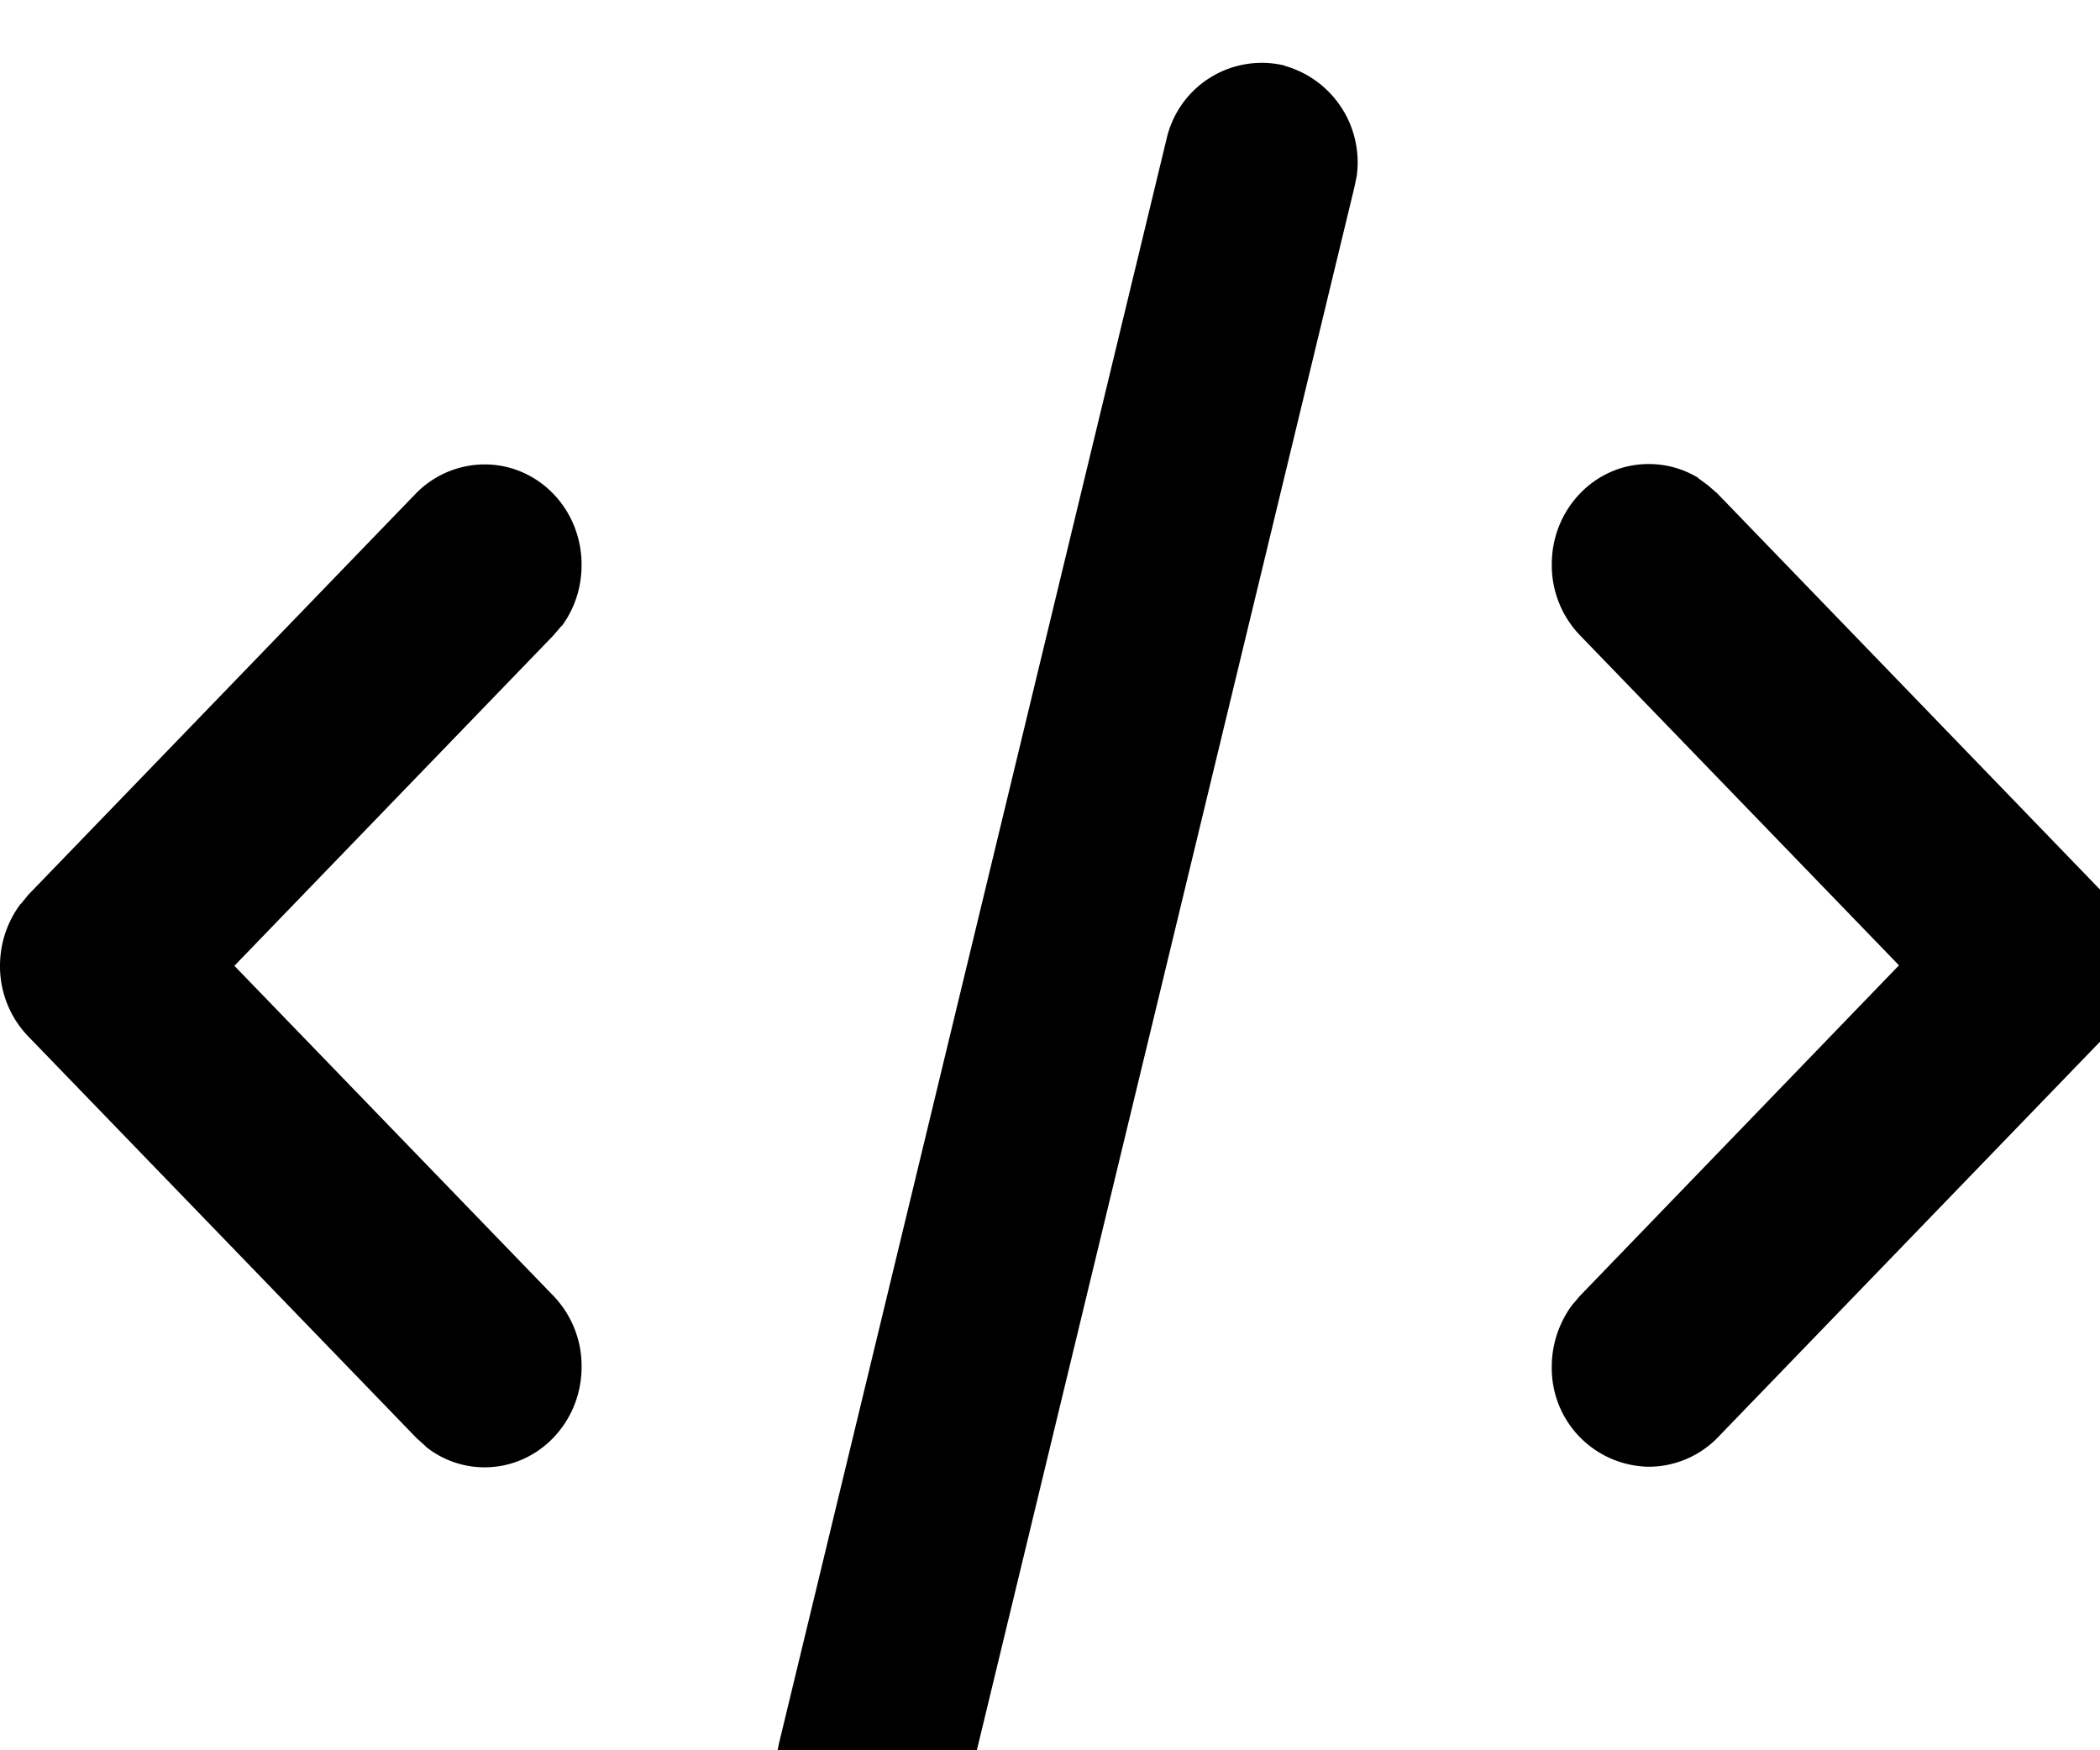 <svg xmlns="http://www.w3.org/2000/svg" width="18" height="15"><path d="M11.008.563a.859.859 0 0 1 .629.835c0 .04-.004.075-.008.114v-.004l-.02.097-3.324 13.758a.837.837 0 0 1-.805.649.846.846 0 0 1-.832-.86c0-.039.004-.074.008-.113v.008l.02-.102L10 1.187a.837.837 0 0 1 1.012-.625zm3.71 3.664l3.325 3.441c.297.309.32.797.066 1.133l-.066.082-3.324 3.441a.827.827 0 0 1-.586.246.844.844 0 0 1-.832-.86c0-.194.066-.378.172-.523l.07-.082 2.734-2.832-2.734-2.828a.866.866 0 0 1-.242-.61c0-.472.37-.858.828-.858a.81.81 0 0 1 .43.12h-.004l.082.06zM.243 7.668l3.324-3.441a.827.827 0 0 1 .586-.247c.461 0 .832.383.832.86 0 .2-.062.379-.171.527v-.004l-.07.082-2.735 2.832 2.734 2.828a.866.866 0 0 1 .242.61c0 .473-.37.86-.832.86a.805.805 0 0 1-.507-.18h.003l-.078-.07L.242 8.882A.866.866 0 0 1 0 8.277c0-.199.066-.382.176-.53v.003zm0 0" fill="rgb(0%,0%,0%)"/></svg>